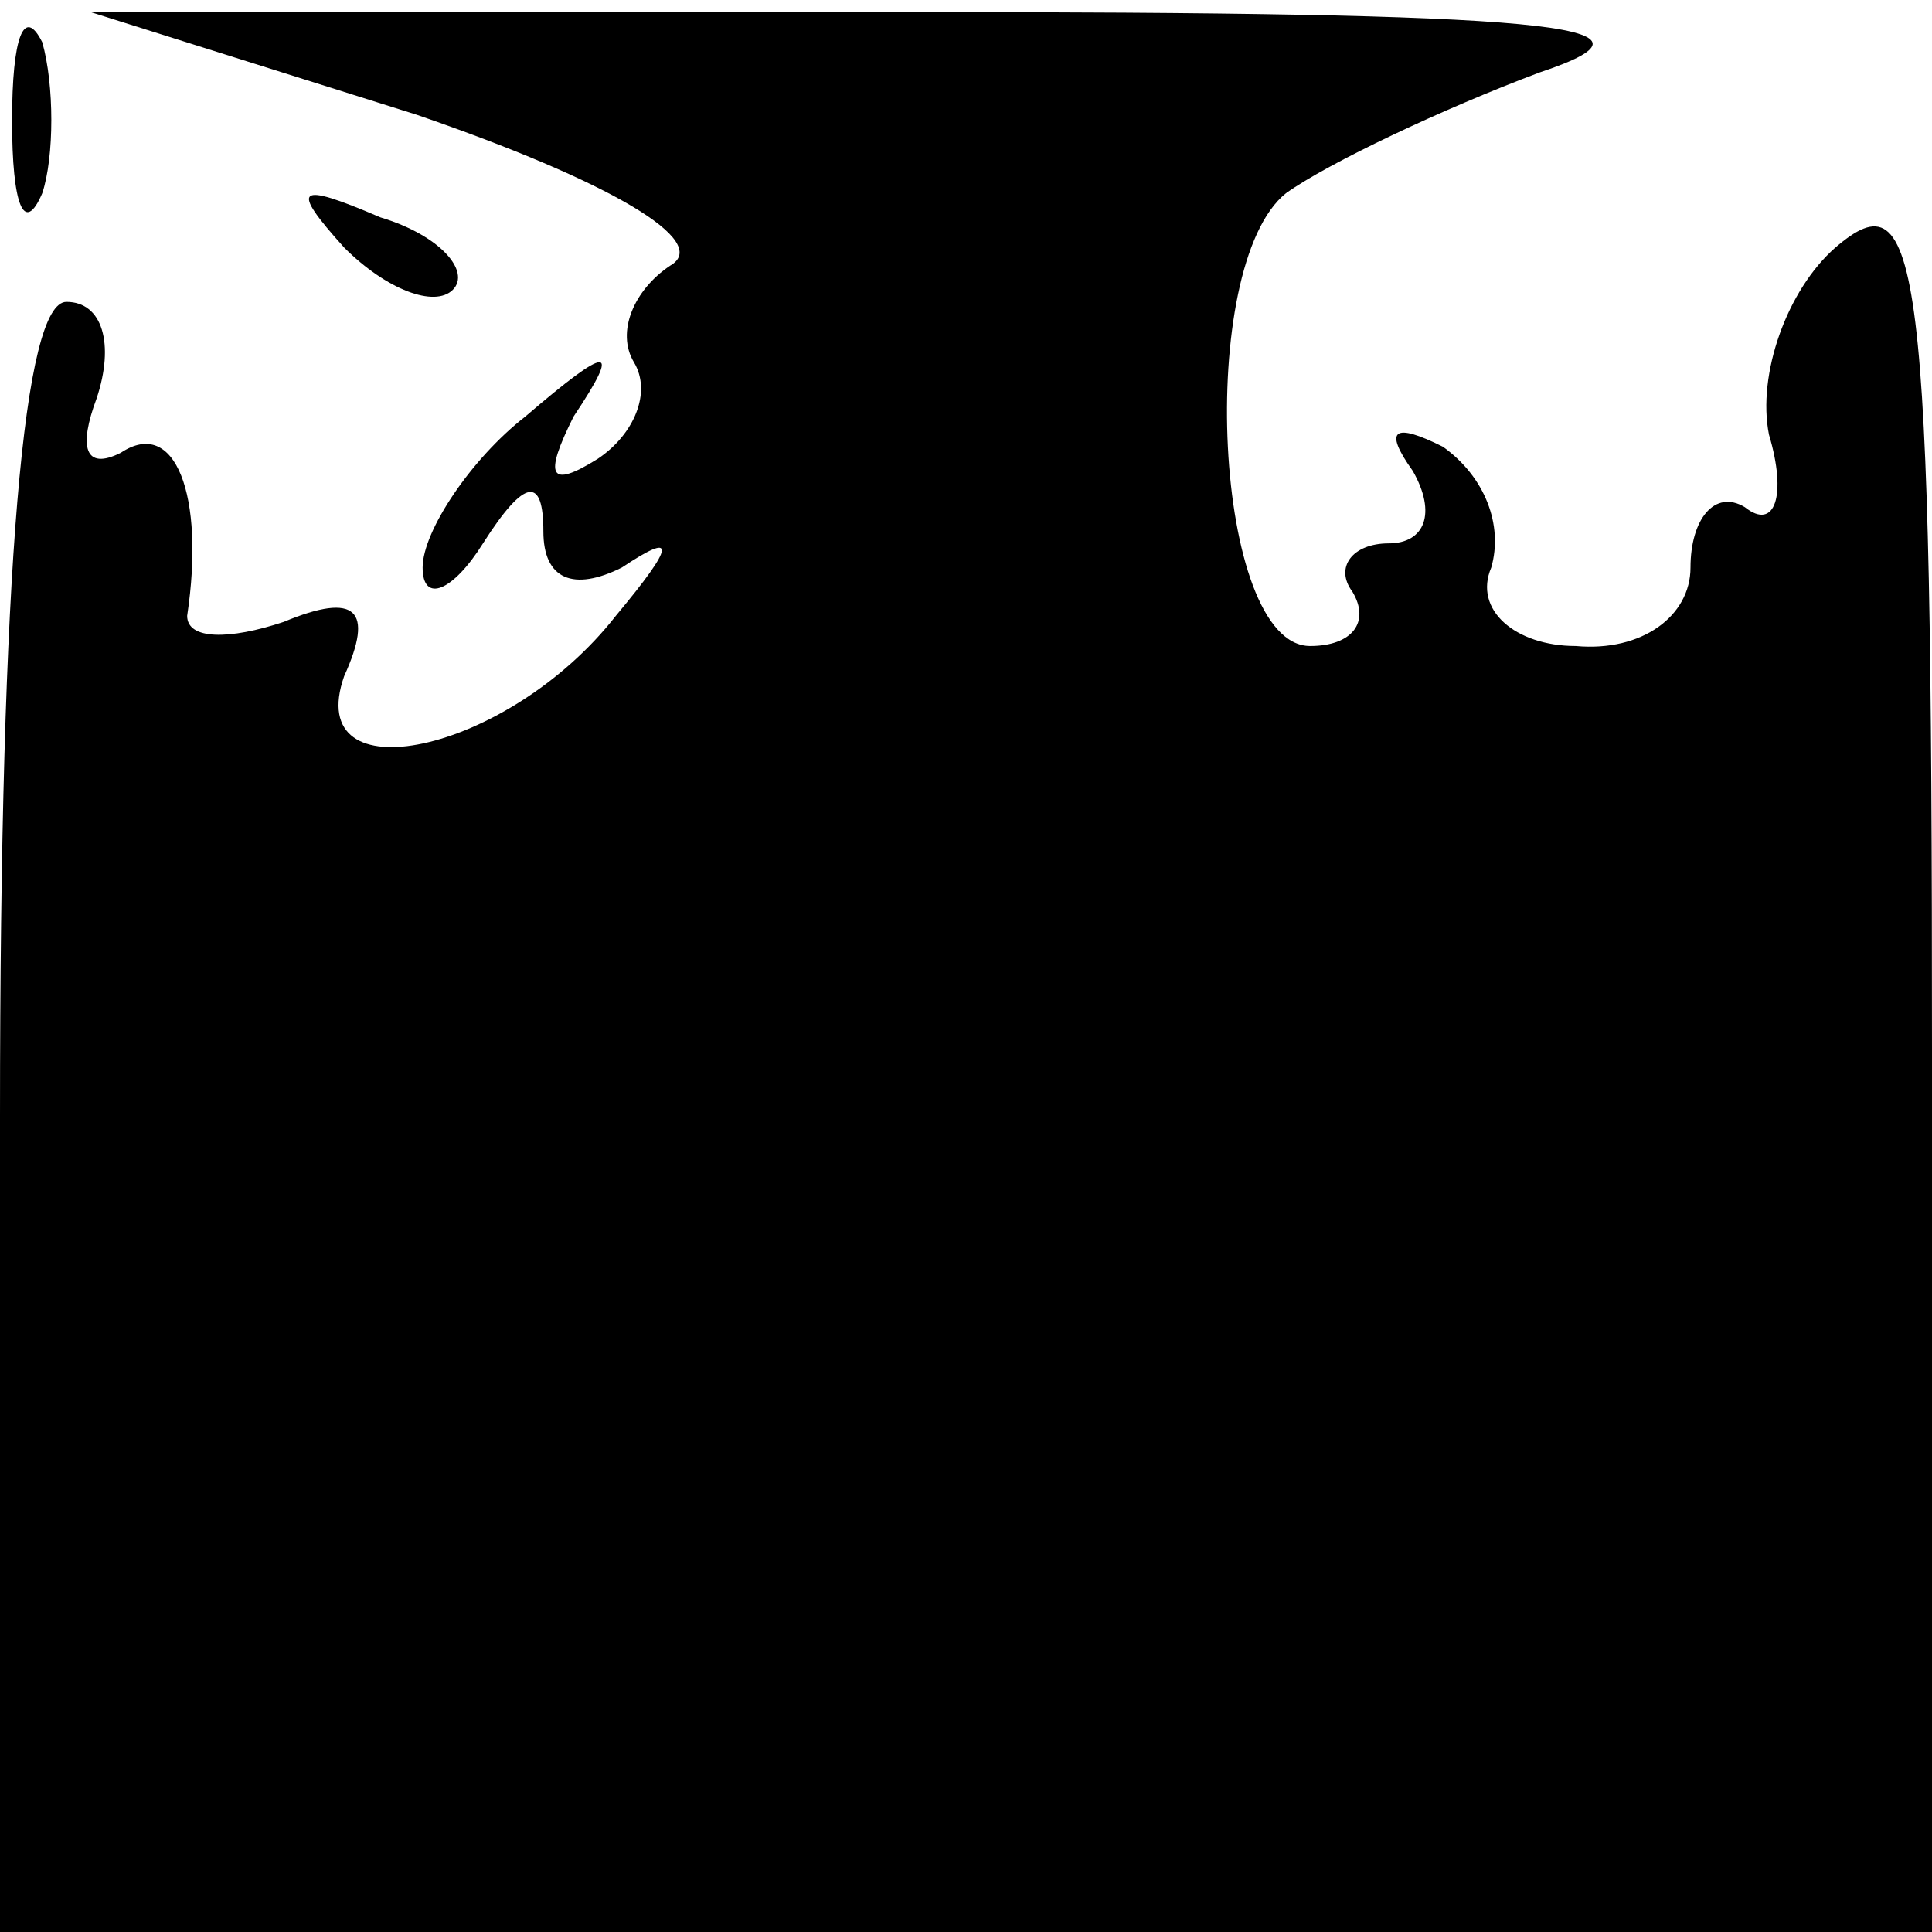 <?xml version="1.0" standalone="no"?>
<!DOCTYPE svg PUBLIC "-//W3C//DTD SVG 20010904//EN"
 "http://www.w3.org/TR/2001/REC-SVG-20010904/DTD/svg10.dtd">
<svg version="1.0" xmlns="http://www.w3.org/2000/svg"
 width="32pt" height="32pt" viewBox="0 0 32 32"
 preserveAspectRatio="xMidYMid meet">
<g transform="translate(0,32) scale(0.1,-0.1)"
fill="#000000" stroke="none">
<path fill="#000000" stroke="none" d="M2 300 c0 -14 2 -19 5 -12 2 6 2 18 0
25 -3 6 -5 1 -5 -13z"/>
<path fill="#000000" stroke="none" d="M69 301 c32 -11 49 -21 42 -25 -6 -4
-9 -11 -6 -16 3 -5 0 -12 -6 -16 -8 -5 -9 -3 -4 7 8 12 6 12 -8 0 -9 -7 -17
-19 -17 -25 0 -6 5 -4 10 4 7 11 10 11 10 2 0 -8 5 -10 13 -6 9 6 9 4 -1 -8
-18 -23 -52 -30 -45 -10 5 11 2 14 -10 9 -9 -3 -16 -3 -16 1 3 20 -2 33 -11
27 -6 -3 -7 1 -4 9 3 9 1 16 -5 16 -7 0 -11 -43 -11 -135 l0 -135 160 0 160 0
0 146 c0 132 -2 145 -16 133 -8 -7 -13 -21 -11 -31 3 -10 1 -16 -4 -12 -5 3
-9 -2 -9 -10 0 -8 -8 -14 -19 -13 -10 0 -17 6 -14 13 2 7 -1 15 -8 20 -8 4
-10 3 -5 -4 4 -7 2 -12 -4 -12 -6 0 -9 -4 -6 -8 3 -5 0 -9 -7 -9 -16 0 -19 63
-4 75 7 5 26 14 42 20 24 8 2 10 -105 10 l-135 0 54 -17z"/>
<path fill="#000000" stroke="none" d="M57 279 c7 -7 15 -10 18 -7 3 3 -2 9
-12 12 -14 6 -15 5 -6 -5z"/>
</g>
</svg>

